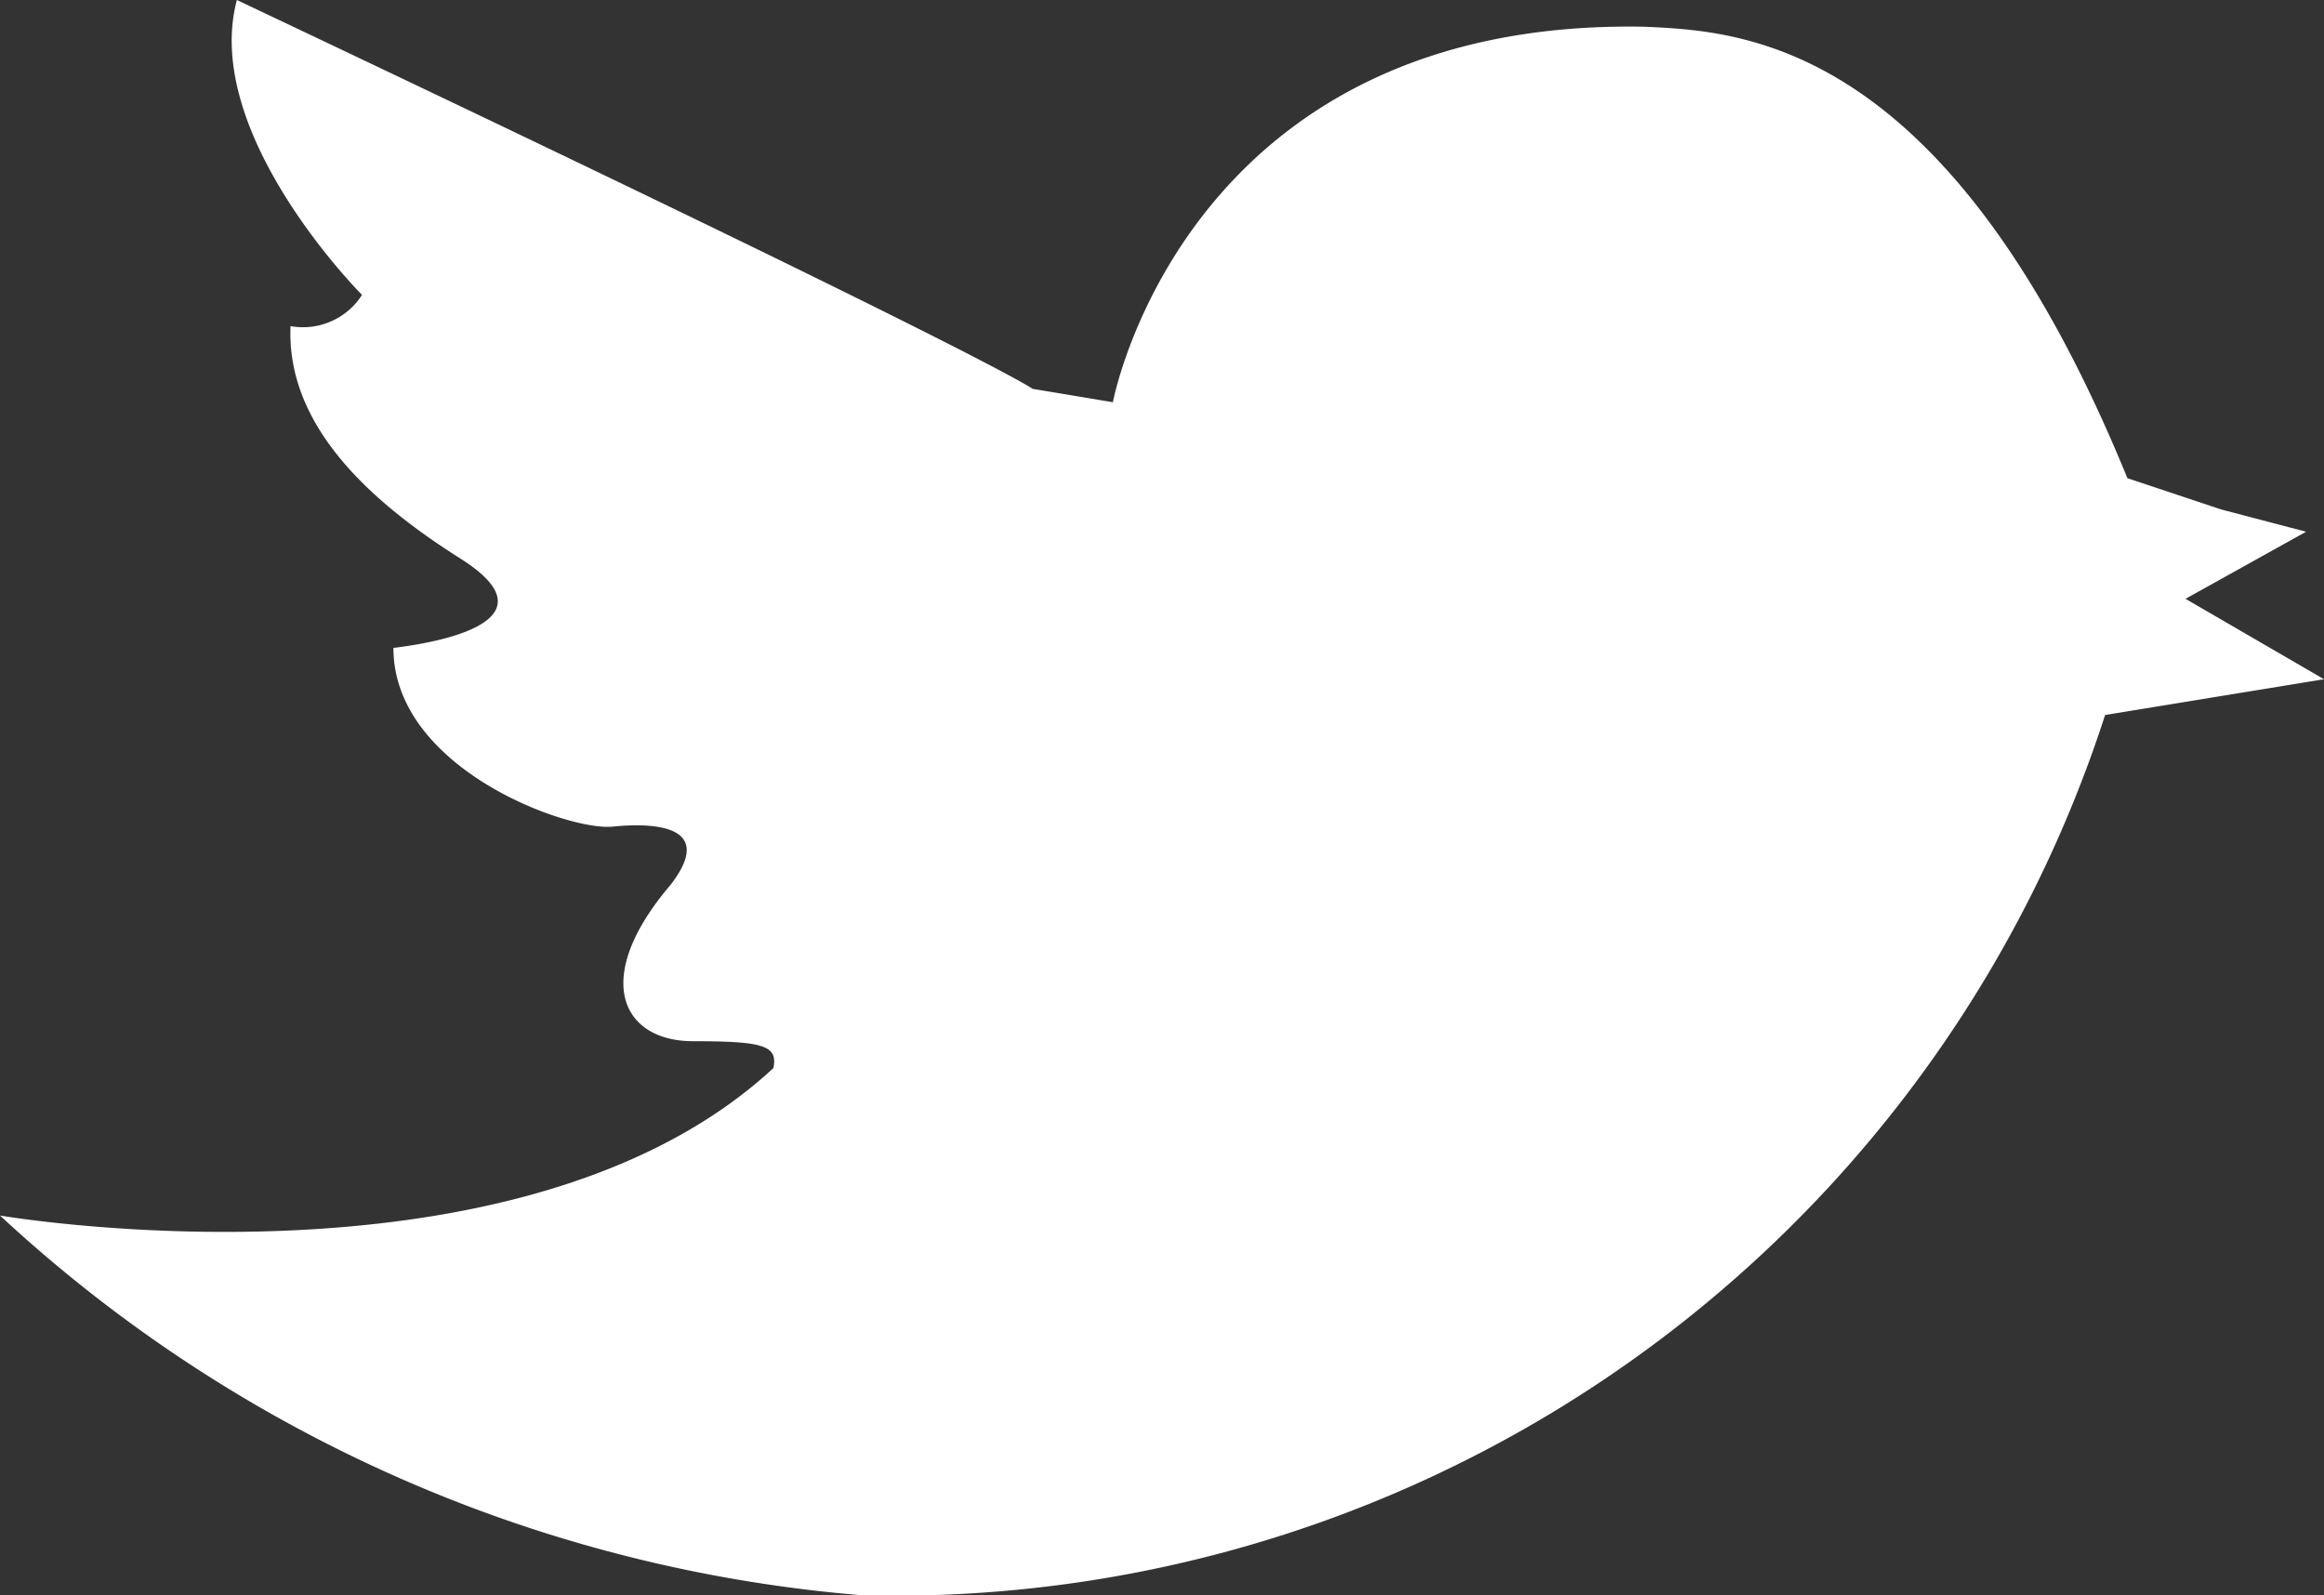 <svg xmlns="http://www.w3.org/2000/svg" xmlns:xlink="http://www.w3.org/1999/xlink" width="24.94" height="17.123" viewBox="0 0 24.94 17.123"><rect x="0" y="0" width="24.94" height="17.123" fill="#333333" stroke="none"/><defs><clipPath id="a"><rect width="24.941" height="17.123" fill="#fff"/></clipPath></defs><g transform="translate(0 0)"><g transform="translate(0 0)" clip-path="url(#a)"><path d="M0,13.046S5.564,14,8.3,11.463c.048-.24-.1-.288-.863-.288s-1.1-.672-.24-1.679c.48-.624-.144-.672-.624-.624S4.222,8.249,4.222,6.954c.816-.1,1.63-.383.719-.959S3.07,4.6,3.118,3.5a.751.751,0,0,0,.767-.335S2.159,1.438,2.542,0c8.2,3.885,8.538,4.173,8.538,4.173l.863.144S12.711.192,17.65.287c1.055.048,3.261.145,5.18,4.845l1.007.336.911.239-1.294.72,1.486.863-2.349.384A13.654,13.654,0,0,1,9.256,17.122,15.448,15.448,0,0,1,0,13.046" transform="translate(0 0)" fill="#fff"/></g></g></svg>